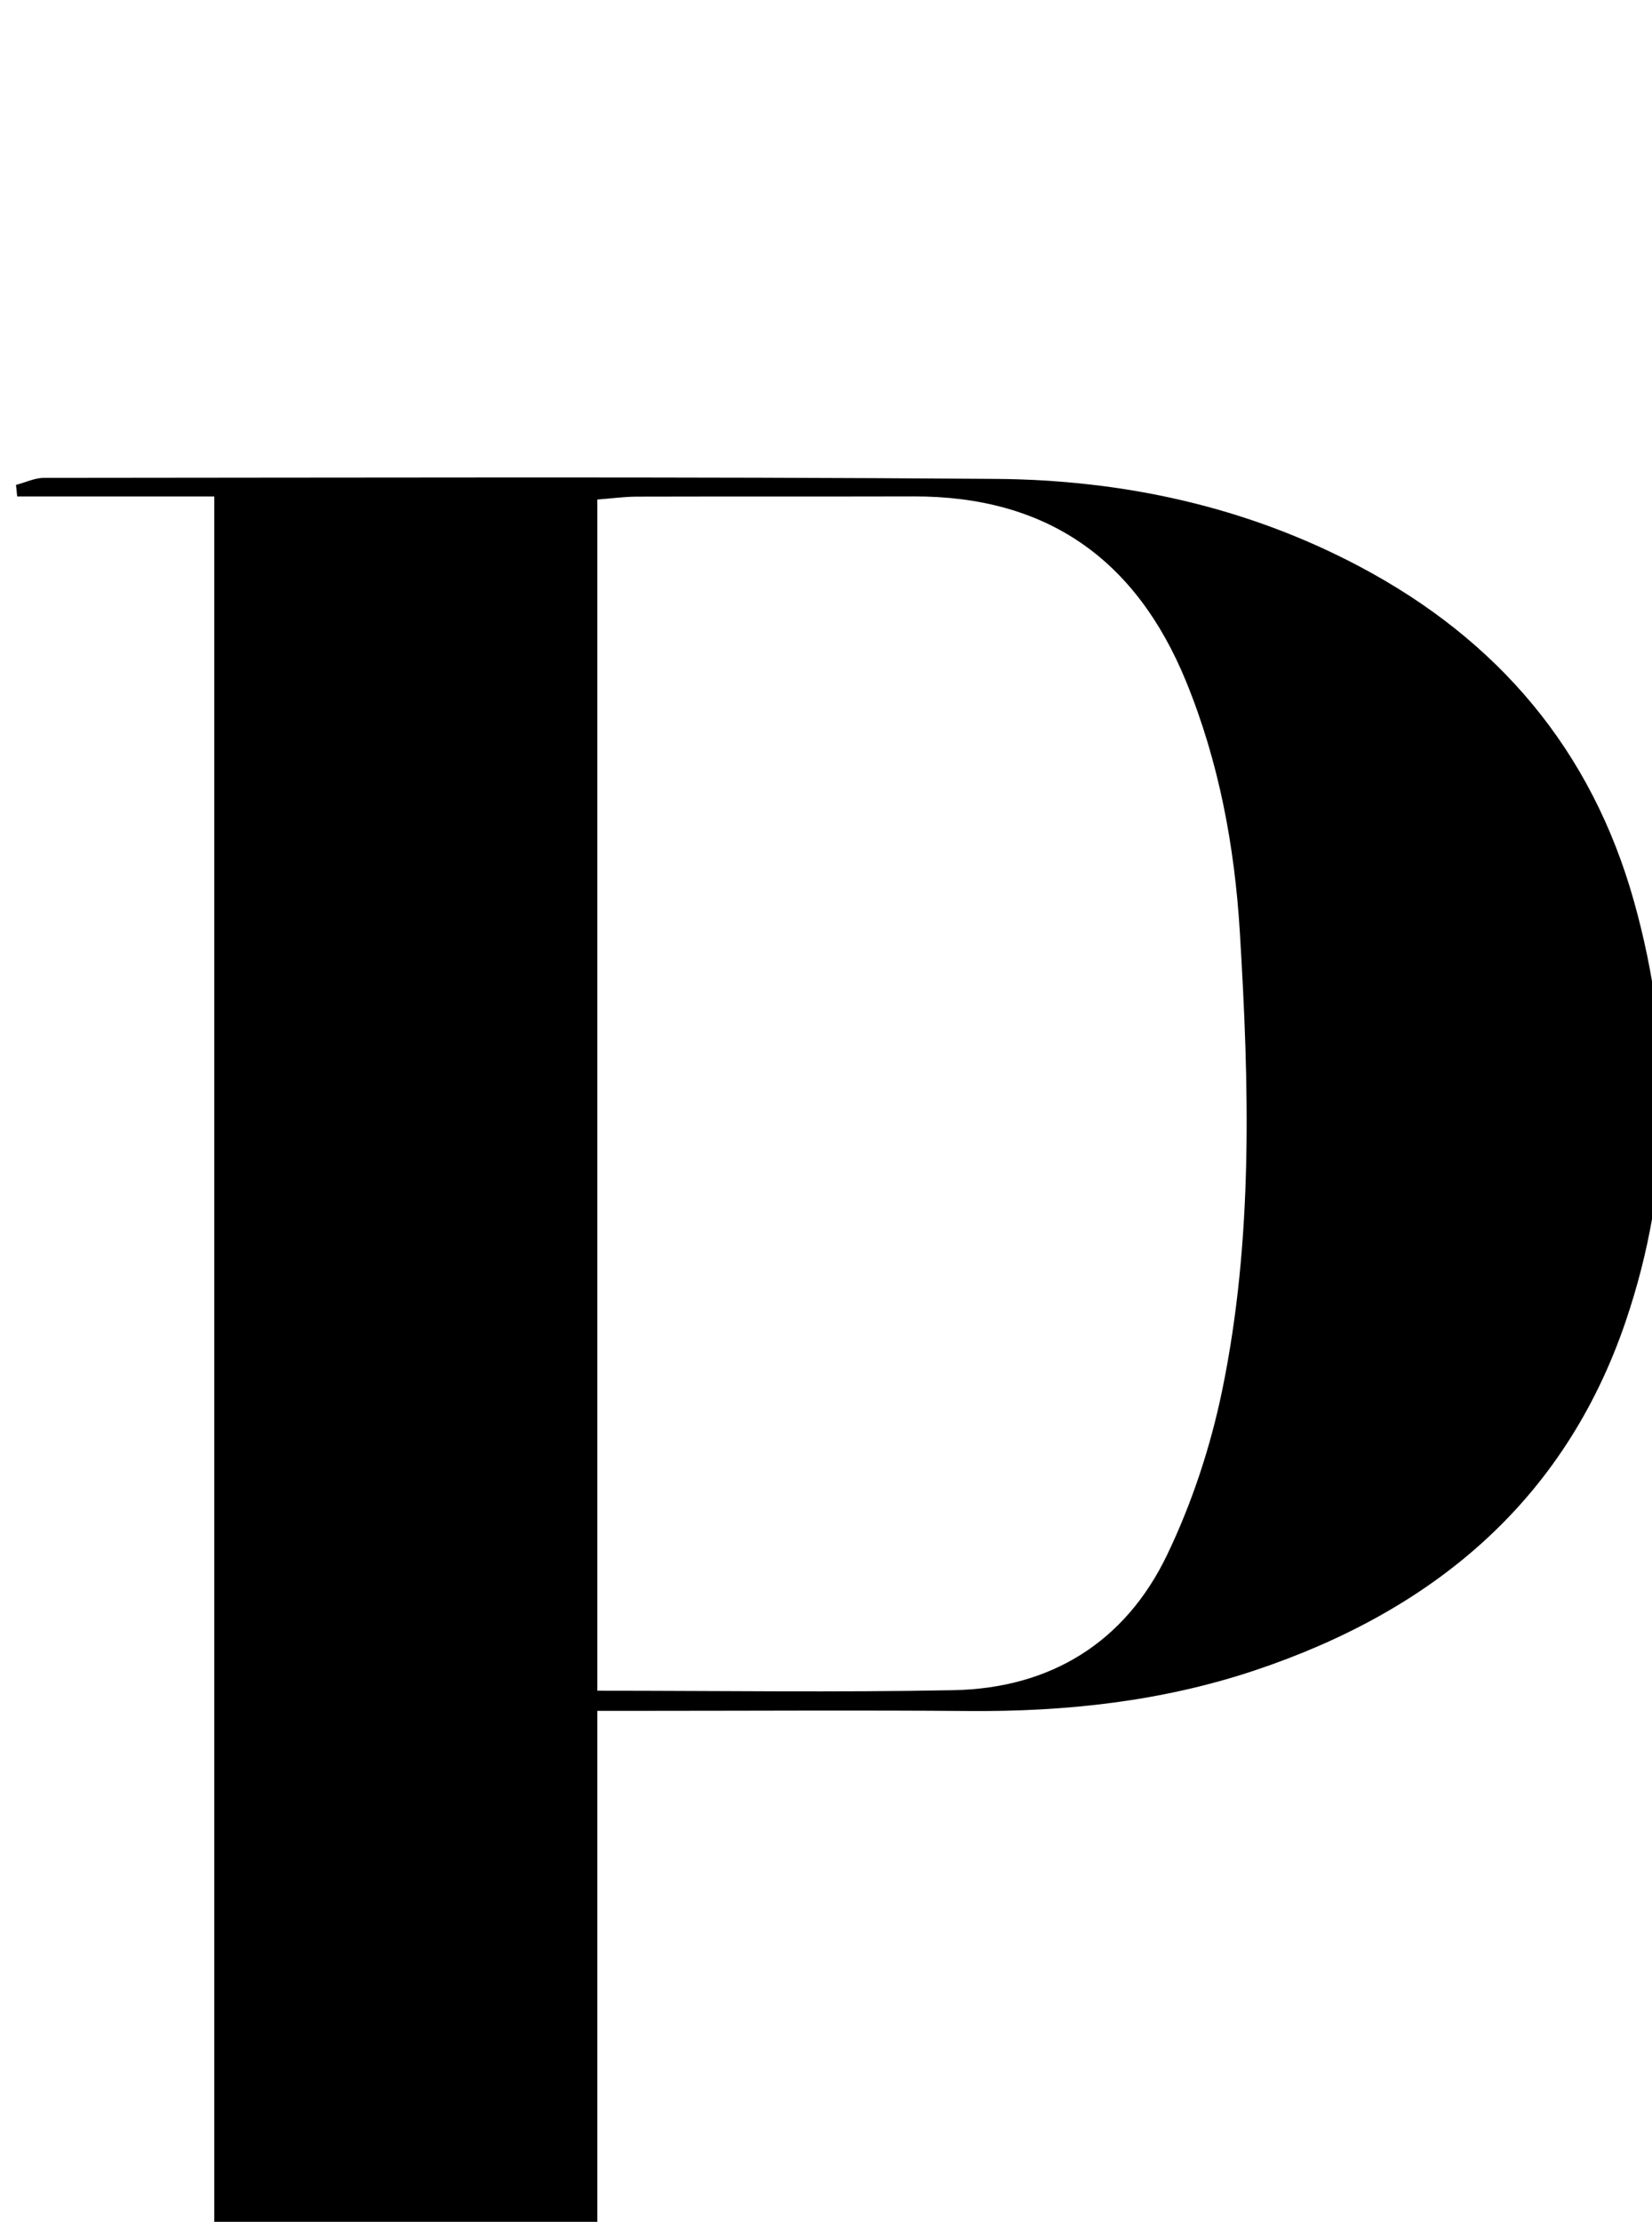 <?xml version="1.0" encoding="iso-8859-1"?>
<!-- Generator: Adobe Illustrator 25.2.1, SVG Export Plug-In . SVG Version: 6.00 Build 0)  -->
<svg version="1.1" xmlns="http://www.w3.org/2000/svg" xmlns:xlink="http://www.w3.org/1999/xlink" x="0px" y="0px"
	 viewBox="0 0 170.154 228.803" style="enable-background:new 0 0 170.154 228.803;" xml:space="preserve">
<g>
	<path d="M22.07,276.039c0-75.087,0-149.668,0-224.91c-6.89,0-13.594,0-20.299,0c-0.041-0.397-0.082-0.794-0.123-1.191
		c0.964-0.253,1.929-0.726,2.893-0.727c32.666-0.017,65.332-0.137,97.996,0.107c13.114,0.098,25.791,2.815,37.518,9.033
		c14.236,7.549,23.883,18.874,28.256,34.514c4.057,14.512,3.964,29.041-0.884,43.261c-6.334,18.578-19.944,29.794-38.185,35.892
		c-9.585,3.204-19.464,4.267-29.529,4.183c-10.999-0.091-21.999-0.019-32.999-0.018c-1.623,0-3.247,0-5.187,0
		c0,33.427,0,66.329,0,99.92c9.103,0,18.109,0,27.084,0c0,0.855,0.038,1.034-0.012,1.185c-0.042,0.127-0.167,0.293-0.284,0.32
		c-0.638,0.146-1.284,0.361-1.927,0.361c-27.832-0.001-55.664-0.02-83.495-0.065c-0.412-0.001-0.824-0.359-1.829-0.826
		c3.679-1.923,7.117-0.799,10.368-0.994C14.883,275.879,18.354,276.039,22.07,276.039z M61.527,51.442c0,40.96,0,81.647,0,122.67
		c12.447,0,24.576,0.18,36.697-0.056c9.999-0.195,17.662-4.938,21.98-13.92c2.561-5.328,4.474-11.125,5.672-16.919
		c3.226-15.611,2.788-31.477,1.823-47.269c-0.537-8.787-2.141-17.466-5.523-25.744c-5.169-12.651-14.382-19.12-28.104-19.083
		c-9.491,0.025-18.982-0.002-28.473,0.024C64.309,51.148,63.02,51.328,61.527,51.442z"/>
</g>
</svg>
